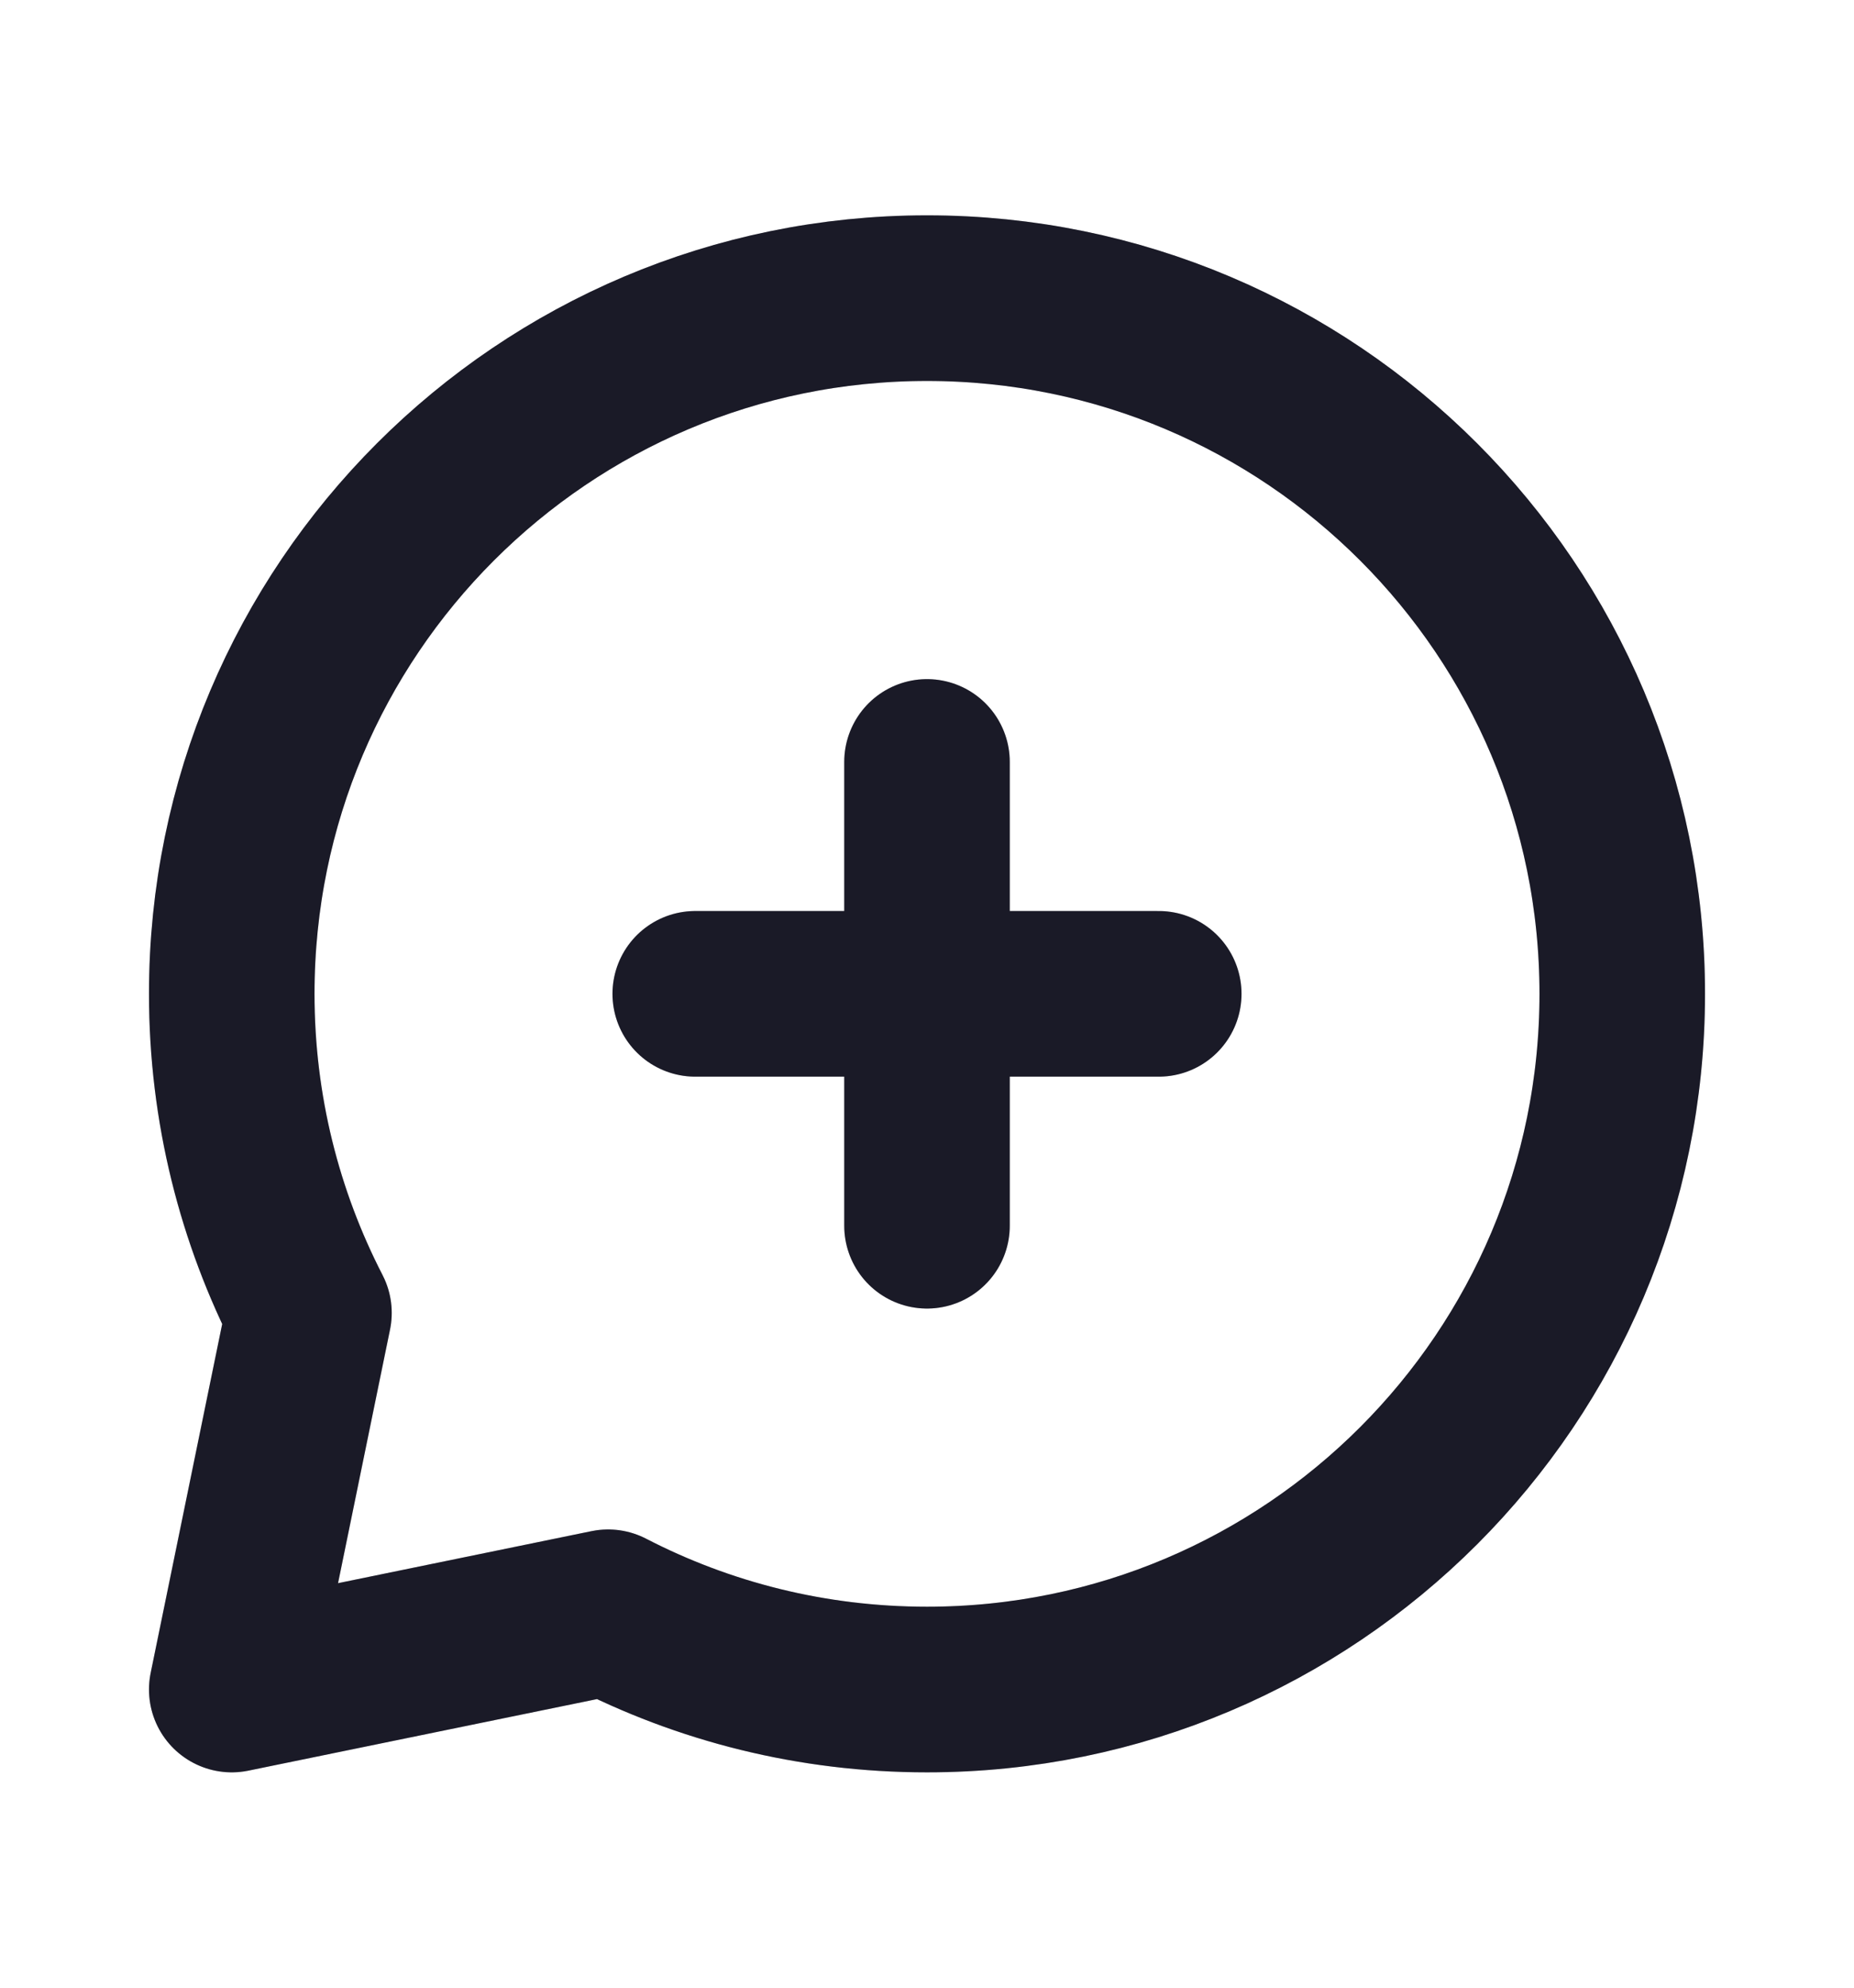 <svg width="14" height="15" viewBox="0 0 14 15" fill="none" xmlns="http://www.w3.org/2000/svg">
<g clip-path="url(#clip0_14_104657)">
<mask id="mask0_14_104657" style="mask-type:luminance" maskUnits="userSpaceOnUse" x="0" y="0" width="14" height="15">
<path d="M14 0.5H0V14.5H14V0.5Z" fill="white"/>
</mask>
<g mask="url(#mask0_14_104657)">
<path d="M7 12.75C9.9 12.75 12.25 10.399 12.25 7.5C12.25 4.601 9.9 2.25 7 2.25C4.101 2.25 1.75 4.601 1.75 7.5C1.75 8.368 1.961 9.186 2.333 9.908L1.75 12.75L4.592 12.167C5.314 12.54 6.132 12.75 7 12.75Z" stroke="#212131" stroke-width="1.25" stroke-linecap="round" stroke-linejoin="round"/>
<path d="M7 12.75C9.9 12.75 12.25 10.399 12.25 7.5C12.25 4.601 9.9 2.25 7 2.25C4.101 2.25 1.75 4.601 1.75 7.5C1.75 8.368 1.961 9.186 2.333 9.908L1.75 12.75L4.592 12.167C5.314 12.54 6.132 12.75 7 12.75Z" stroke="black" stroke-opacity="0.2" stroke-width="1.25" stroke-linecap="round" stroke-linejoin="round"/>
<path d="M7 5.75V9.25" stroke="#212131" stroke-width="1.25" stroke-linecap="round" stroke-linejoin="round"/>
<path d="M7 5.75V9.25" stroke="black" stroke-opacity="0.2" stroke-width="1.25" stroke-linecap="round" stroke-linejoin="round"/>
<path d="M5.25 7.5H8.75" stroke="#212131" stroke-width="1.25" stroke-linecap="round" stroke-linejoin="round"/>
<path d="M5.25 7.5H8.75" stroke="black" stroke-opacity="0.2" stroke-width="1.25" stroke-linecap="round" stroke-linejoin="round"/>
</g>
</g>
<defs>
<clipPath id="clip0_14_104657">
<rect width="14" height="14" fill="white" transform="translate(0 0.5)"/>
</clipPath>
</defs>
</svg>
